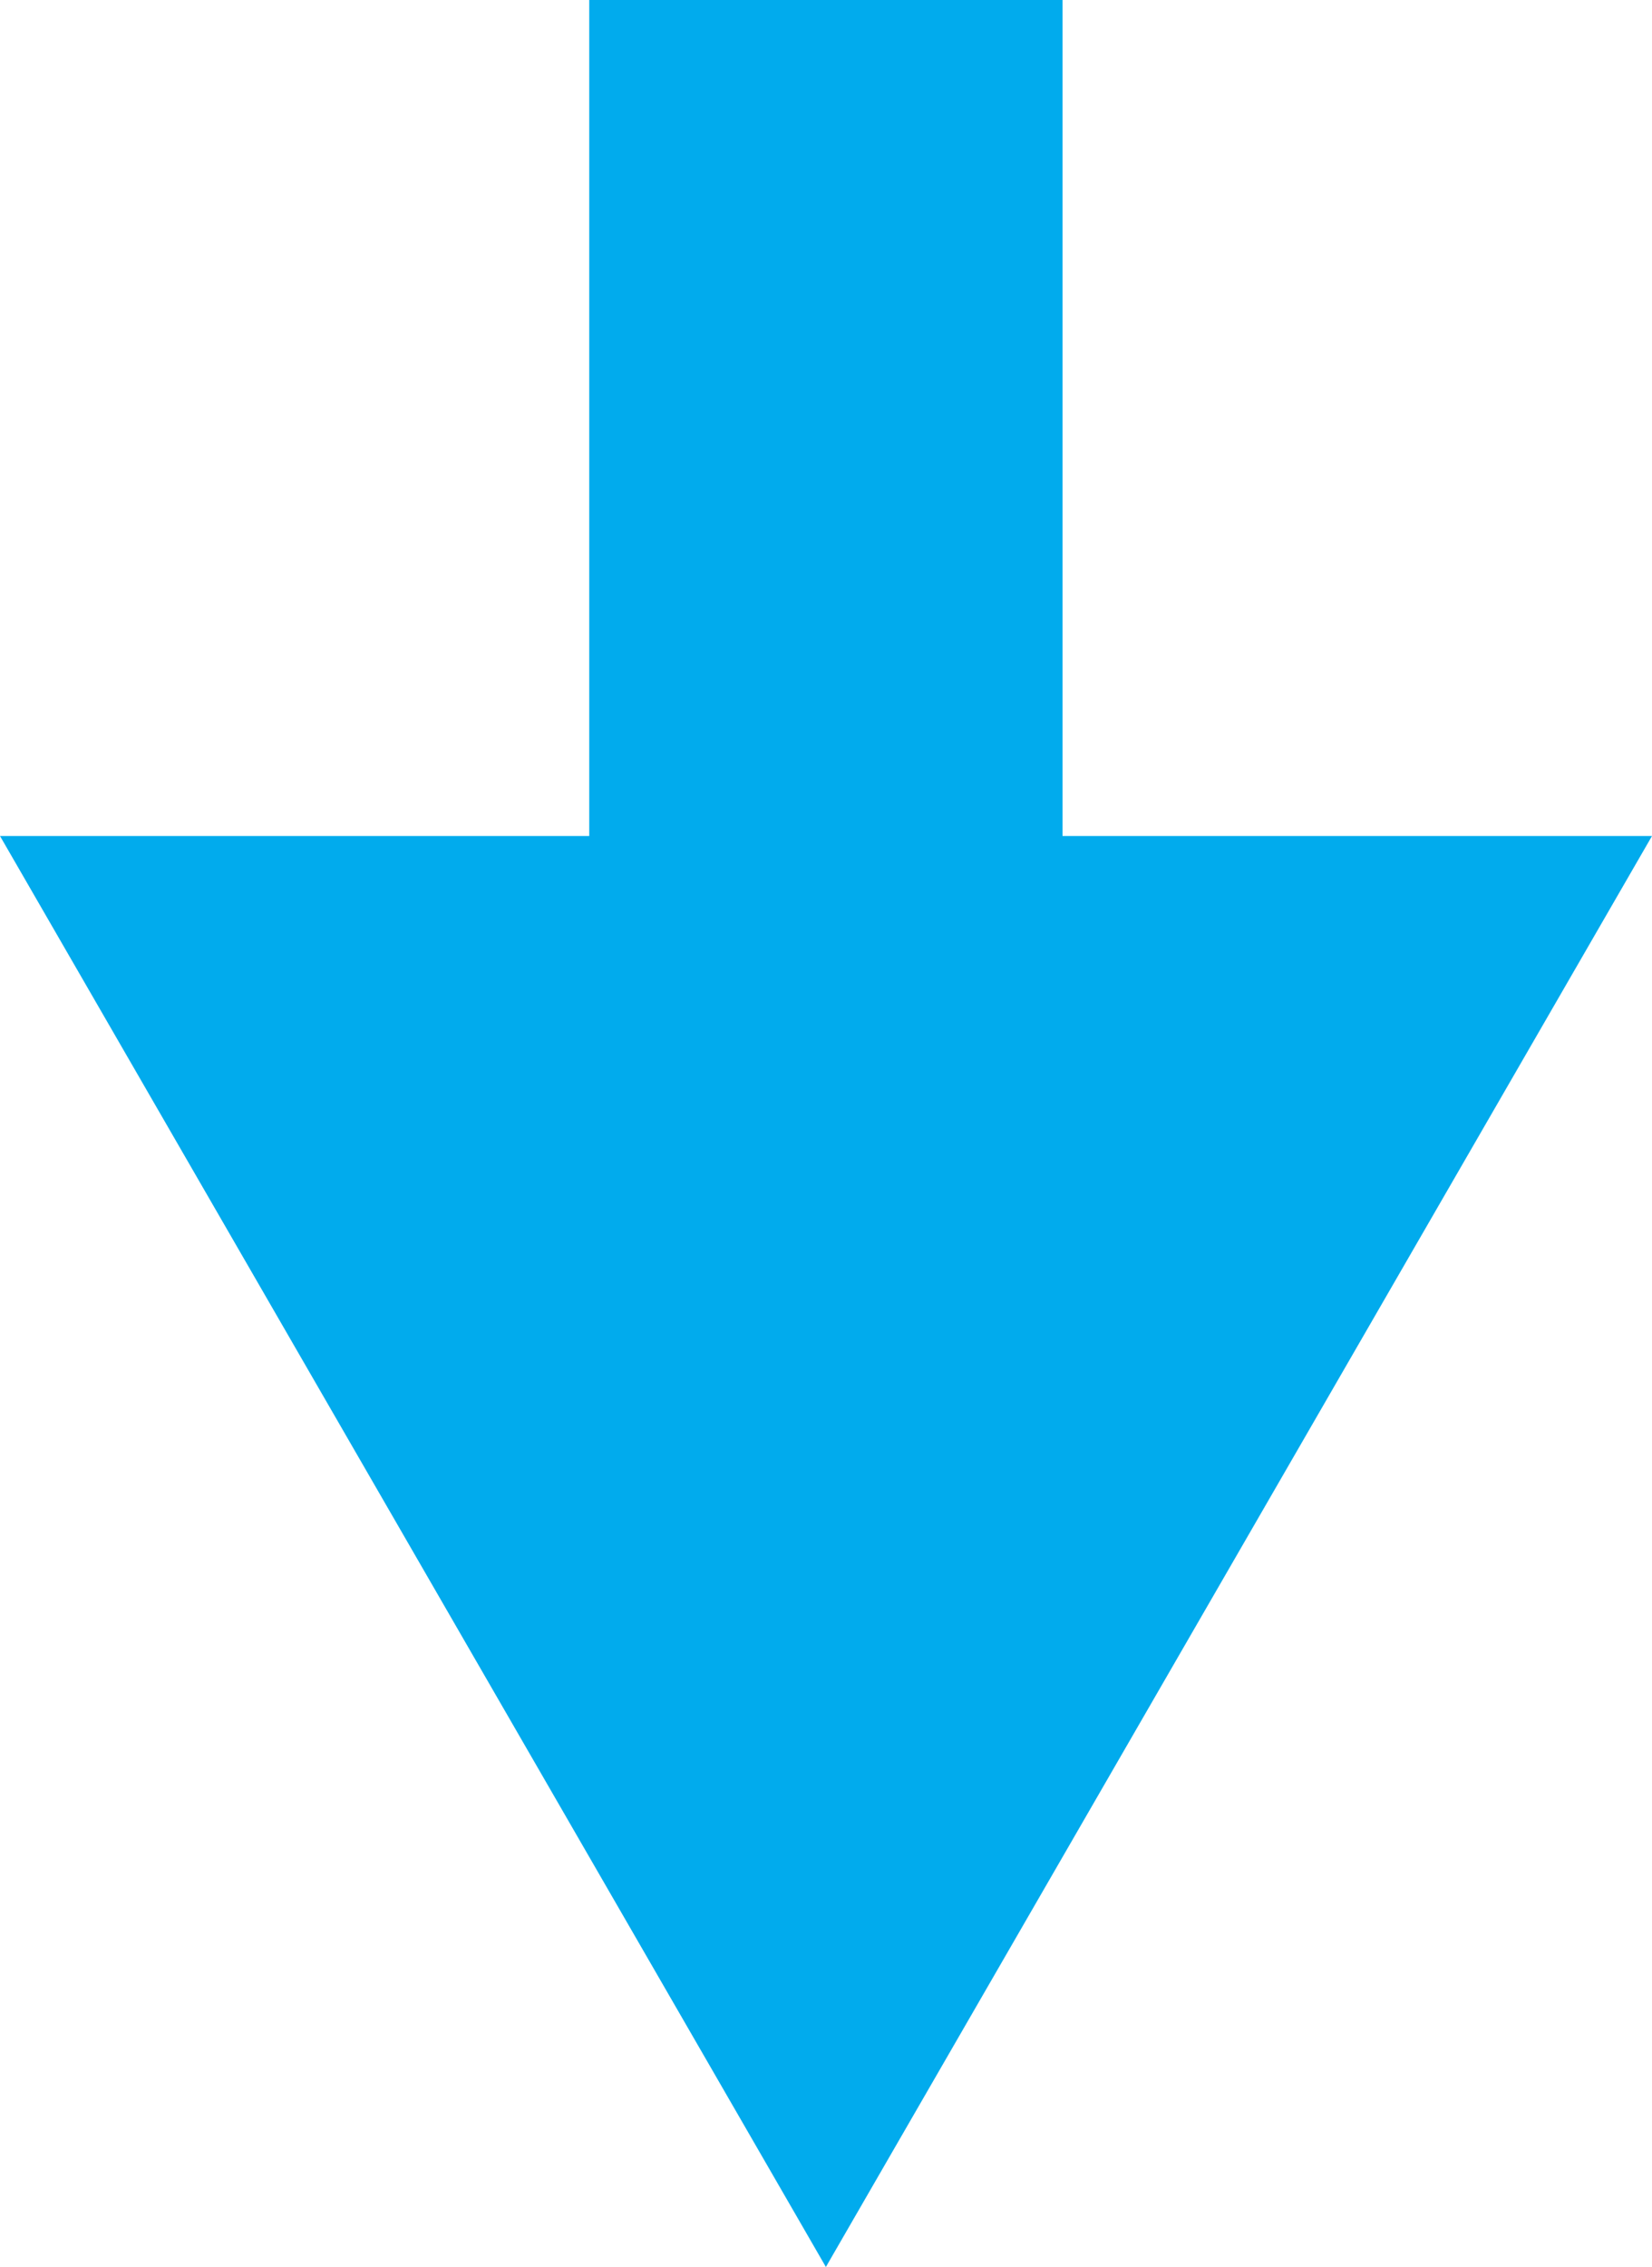 <svg xmlns="http://www.w3.org/2000/svg" viewBox="0 0 69.81 95.76"><defs><style>.cls-1{fill:none;stroke:#01abed;stroke-miterlimit:10;stroke-width:20px;}.cls-2{fill:#01abed;}</style></defs><title>Asset 10</title><g id="Layer_2" data-name="Layer 2"><g id="Layer_5" data-name="Layer 5"><line class="cls-1" x1="34.9" x2="34.9" y2="45.52"/><polygon class="cls-2" points="0 35.31 34.9 95.75 69.81 35.31 0 35.31"/></g></g></svg>